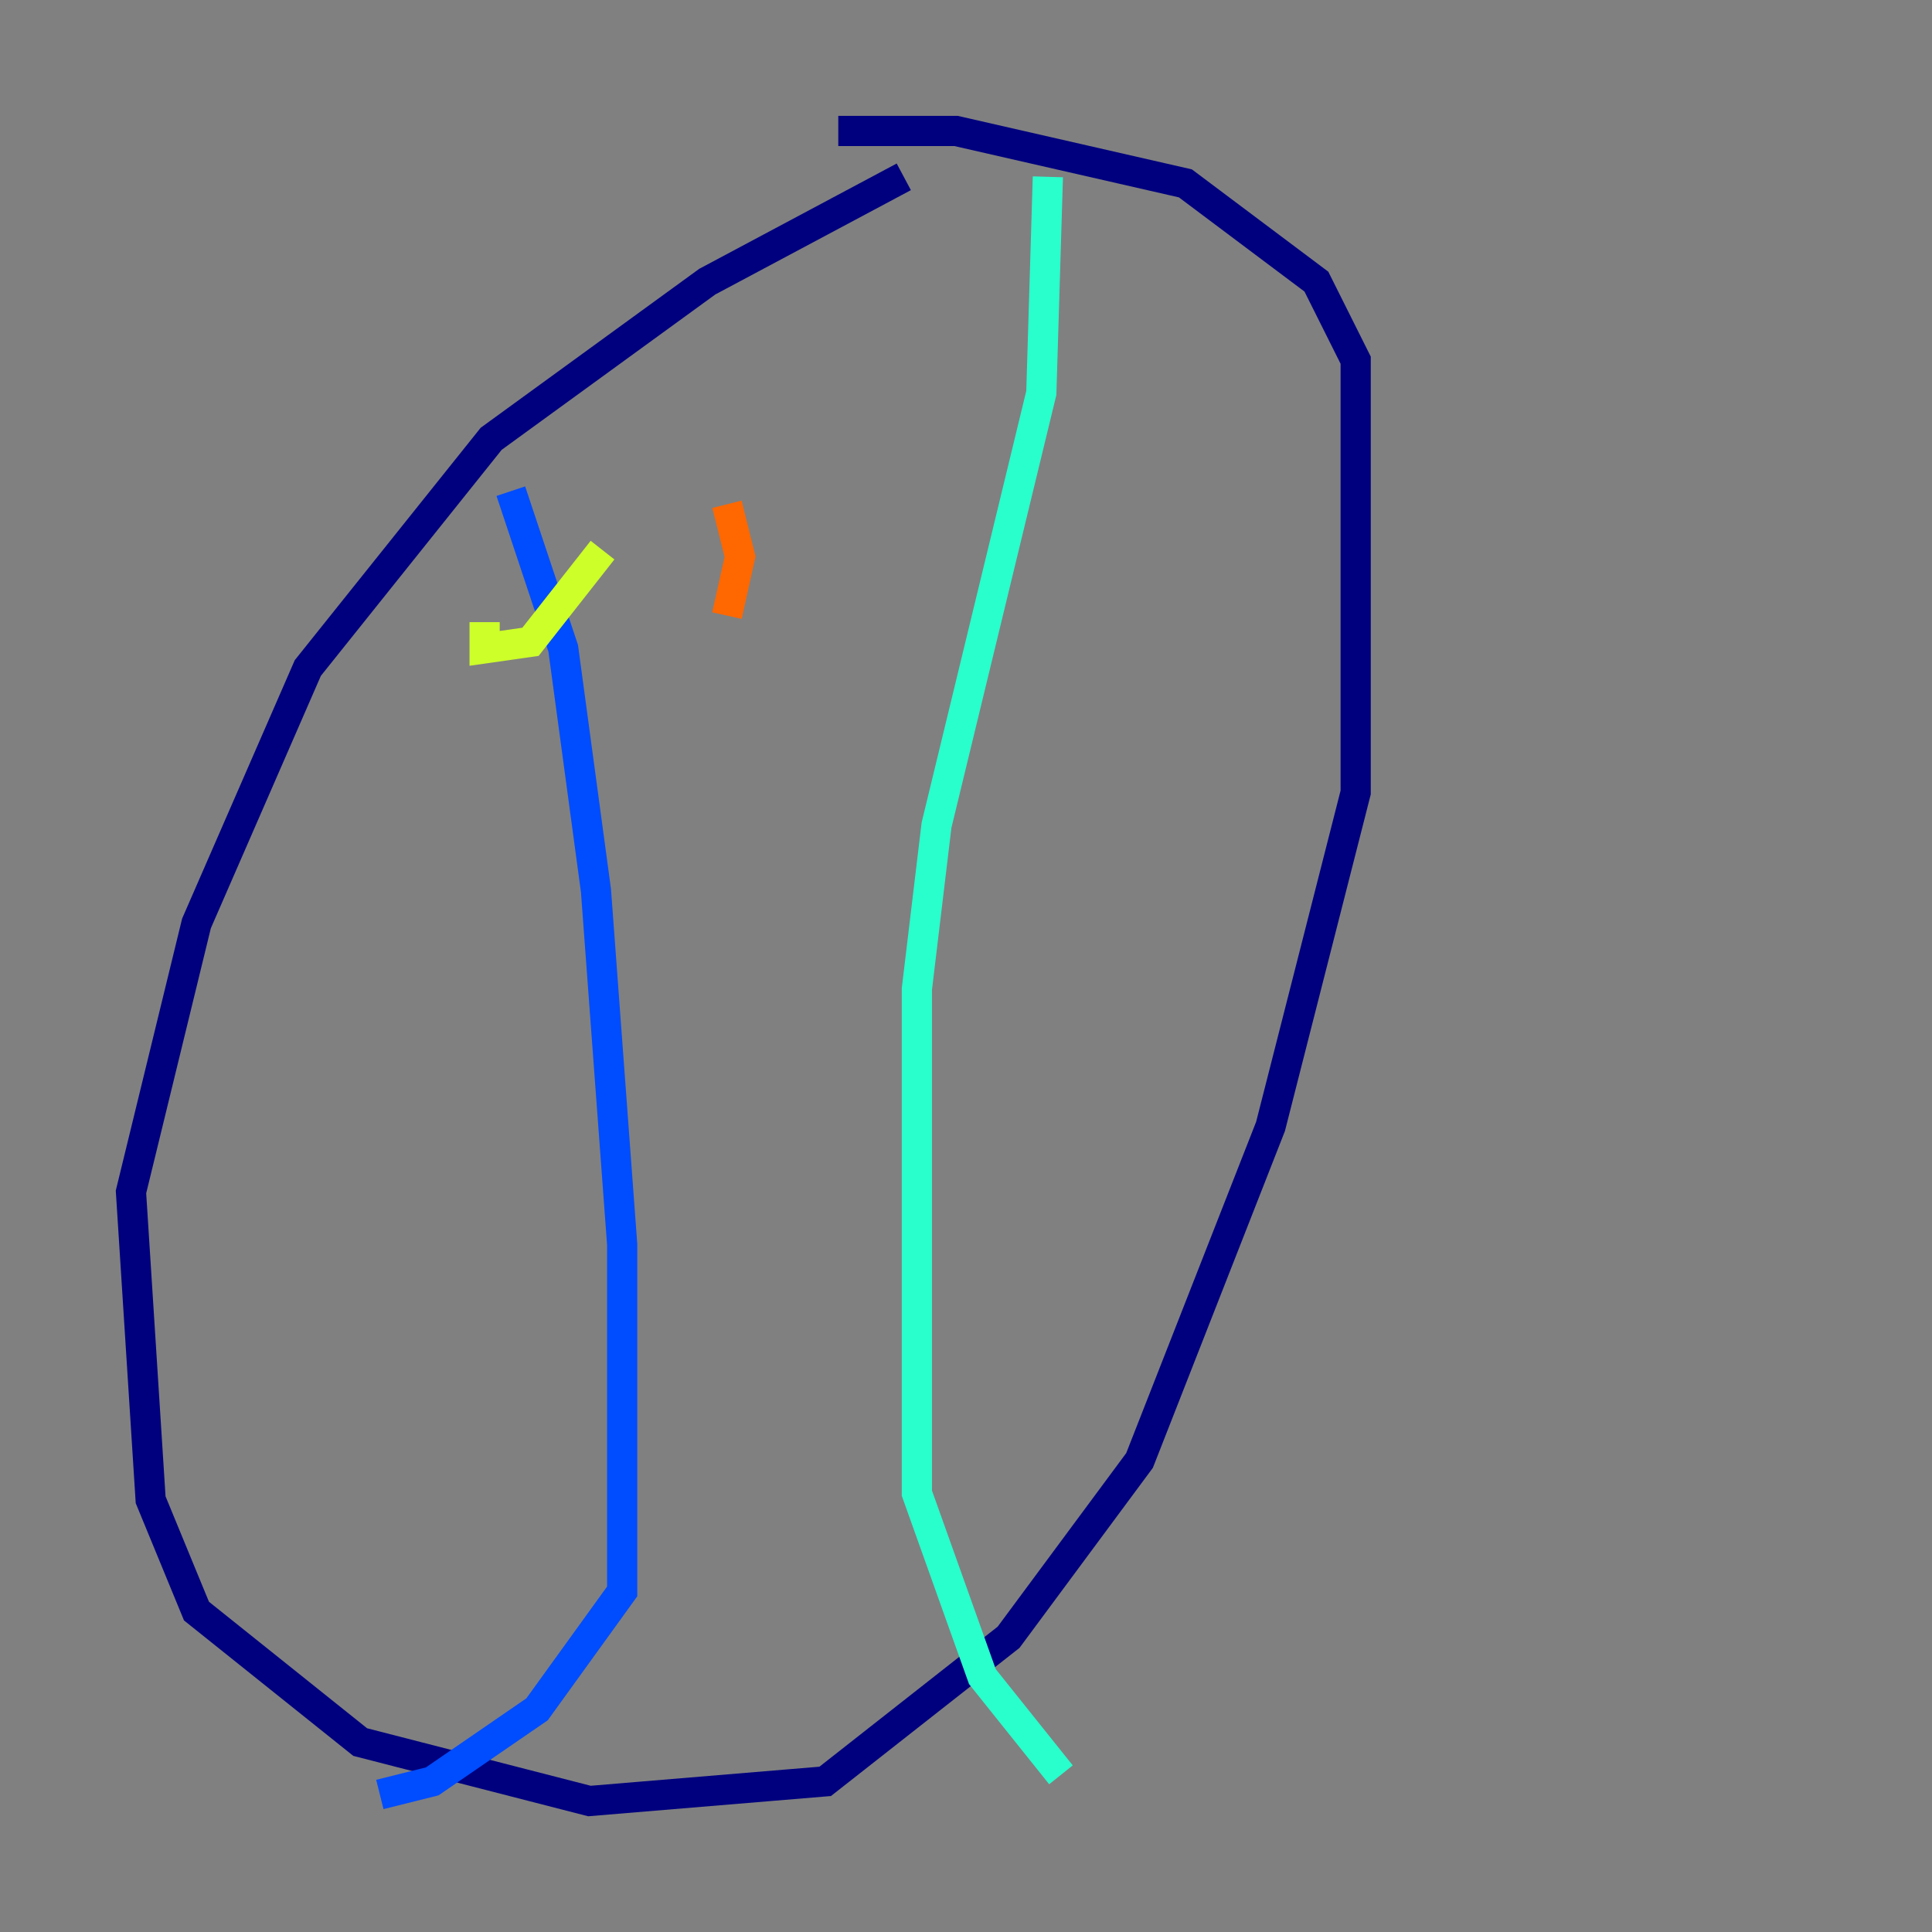 <?xml version="1.0" encoding="utf-8" ?>
<svg baseProfile="tiny" height="128" version="1.2" viewBox="0,0,128,128" width="128" xmlns="http://www.w3.org/2000/svg" xmlns:ev="http://www.w3.org/2001/xml-events" xmlns:xlink="http://www.w3.org/1999/xlink"><rect x="0" y="0" width="128" height="128" fill="#808080" stroke="none"/><defs /><polyline fill="none" points="59.878,11.715 46.861,18.658 32.542,29.071 20.393,44.258 13.017,61.18 8.678,78.969 9.98,99.363 13.017,106.739 23.864,115.417 39.051,119.322 54.671,118.02 66.82,108.475 75.498,96.759 84.176,74.63 89.817,52.502 89.817,23.864 87.214,18.658 78.536,12.149 63.349,8.678 55.539,8.678" stroke="#00007f" stroke-width="2" /><polyline fill="none" points="33.844,32.542 37.315,42.956 39.485,59.01 41.22,82.441 41.22,105.437 35.58,113.248 28.637,118.02 25.166,118.888" stroke="#004cff" stroke-width="2" /><polyline fill="none" points="69.424,11.715 68.99,26.034 62.047,54.671 60.746,65.519 60.746,98.929 65.085,111.078 70.291,117.586" stroke="#29ffcd" stroke-width="2" /><polyline fill="none" points="39.919,36.447 35.146,42.522 32.108,42.956 32.108,41.22" stroke="#cdff29" stroke-width="2" /><polyline fill="none" points="48.163,40.786 49.031,36.881 48.163,33.41" stroke="#ff6700" stroke-width="2" /><polyline fill="none" points="44.258,79.403 44.258,79.403" stroke="#7f0000" stroke-width="2" /></svg>